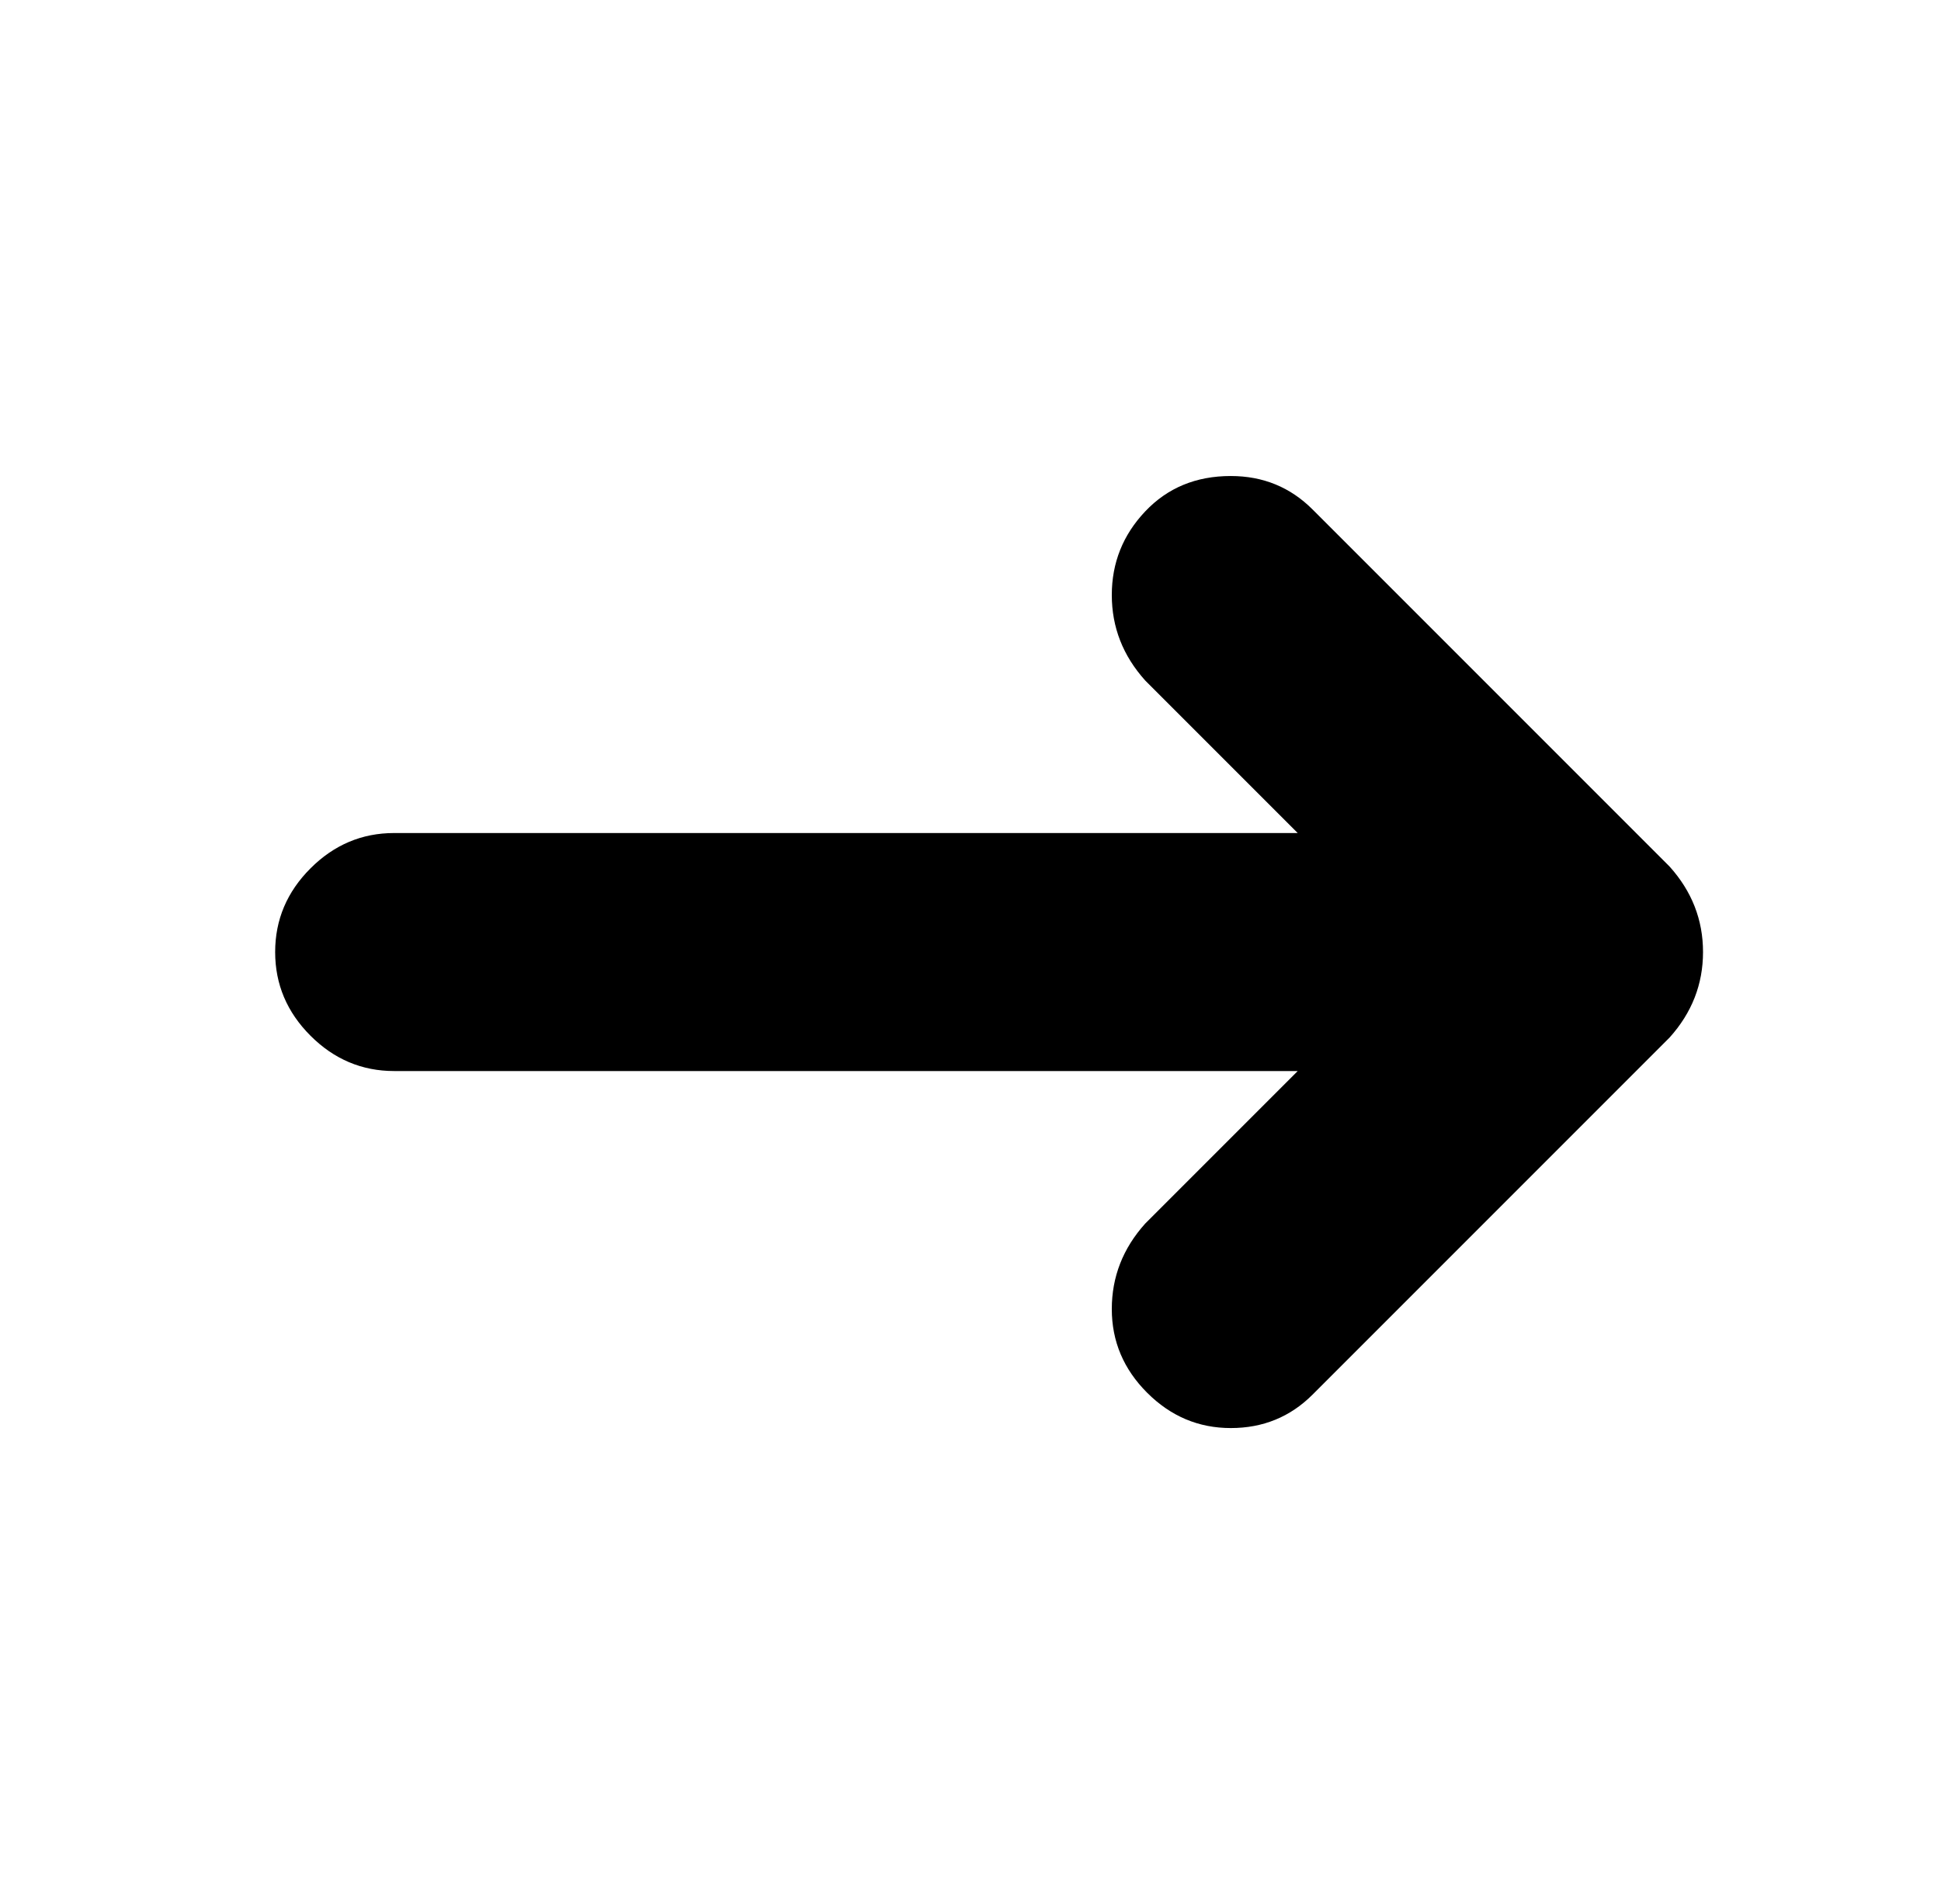 <?xml version="1.0" standalone="no"?>
<!DOCTYPE svg PUBLIC "-//W3C//DTD SVG 1.1//EN" "http://www.w3.org/Graphics/SVG/1.1/DTD/svg11.dtd" >
<svg xmlns="http://www.w3.org/2000/svg" xmlns:xlink="http://www.w3.org/1999/xlink" version="1.1" viewBox="-10 0 522 512">
   <path fill="currentColor"
d="M321 128q13 0 22 9l96 96q9 10 9 23t-9 23l-96 96q-9 9 -22 9t-22.5 -9.5t-9.5 -22.5t9 -23l41 -41h-243q-13 0 -22.5 -9.5t-9.5 -22.5t9.5 -22.5t22.5 -9.5h243l-41 -41q-9 -10 -9 -23t9 -22.5t23 -9.5z" />
</svg>
